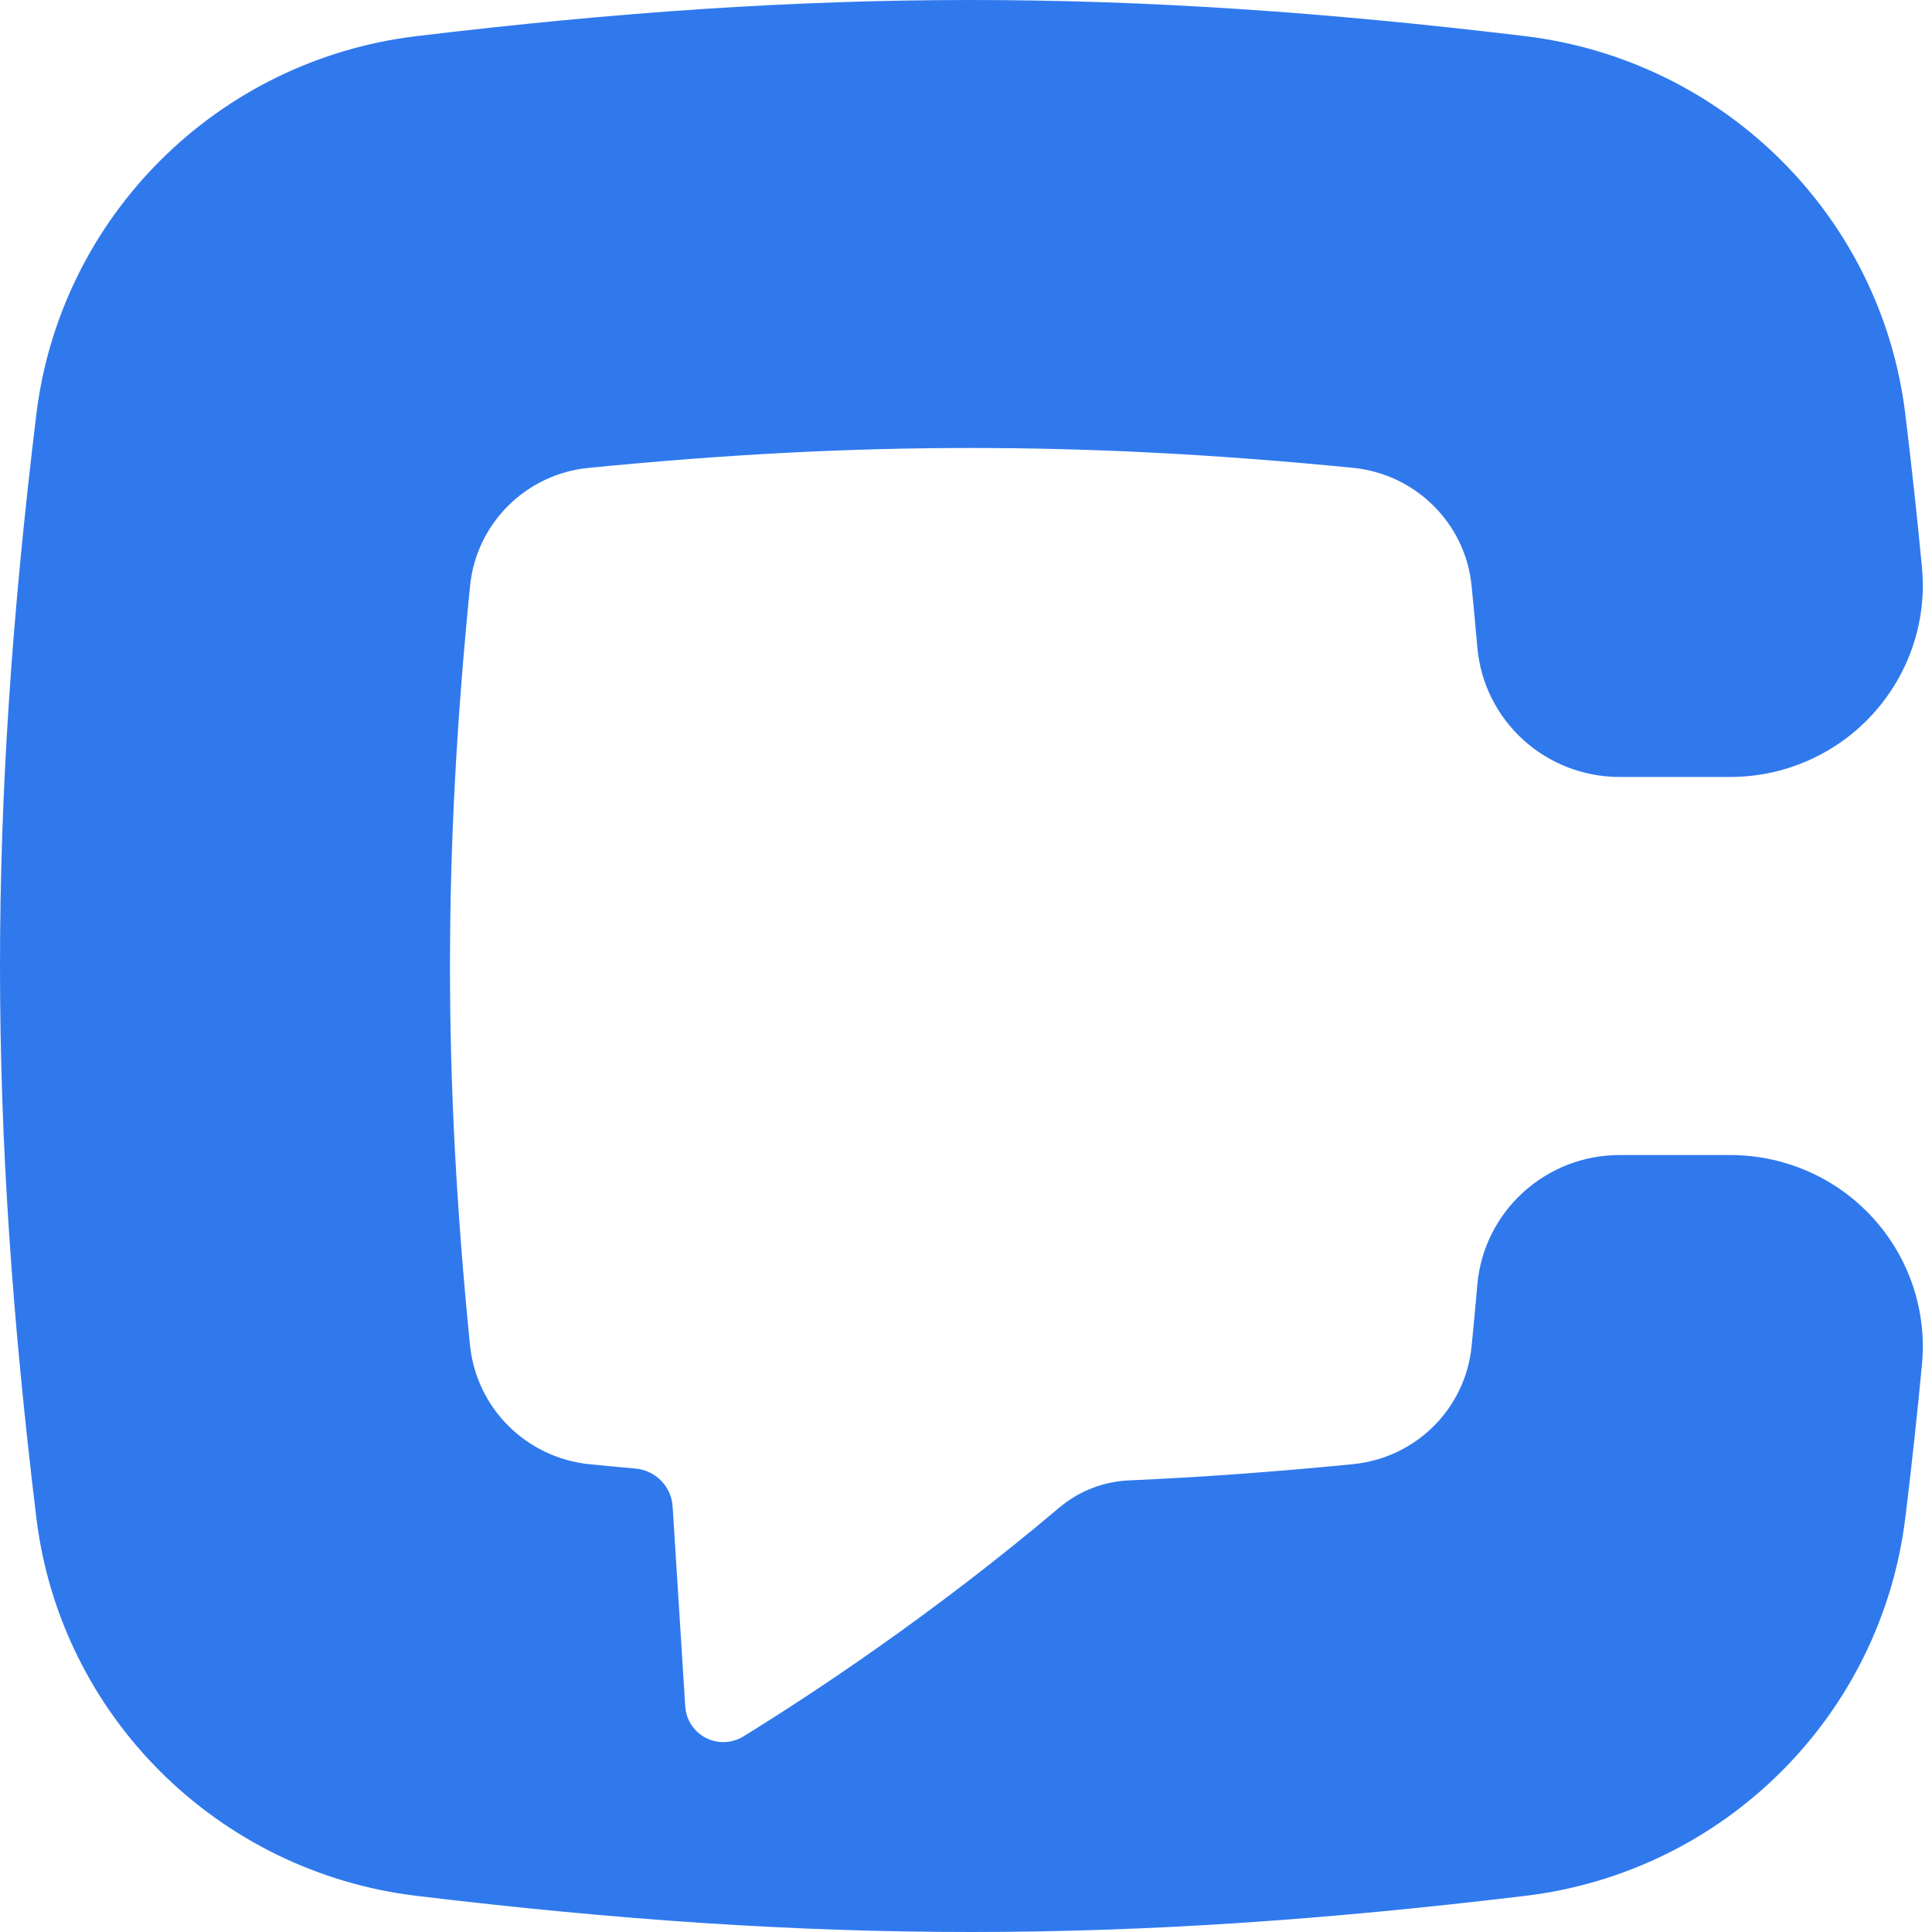 <svg width="32" height="32" viewBox="0 0 32 32" fill="none" xmlns="http://www.w3.org/2000/svg">
<path fill-rule="evenodd" clip-rule="evenodd" d="M11.141 24.953C11.12 24.621 10.858 24.353 10.525 24.324C10.277 24.302 10.025 24.278 9.771 24.253C8.717 24.149 7.888 23.322 7.784 22.274C7.342 17.846 7.343 14.133 7.786 9.703C7.889 8.671 8.709 7.852 9.746 7.75C12.049 7.522 14.075 7.42 16.079 7.42C18.083 7.42 20.11 7.522 22.411 7.749C23.448 7.852 24.271 8.668 24.374 9.7C24.408 10.044 24.44 10.383 24.469 10.718C24.574 11.937 25.597 12.869 26.827 12.869H28.657C29.554 12.869 30.41 12.493 31.014 11.833C31.618 11.173 31.918 10.29 31.834 9.401C31.756 8.577 31.664 7.732 31.558 6.861C31.16 3.58 28.554 0.995 25.257 0.598C18.615 -0.2 13.534 -0.199 6.895 0.599C3.598 0.996 0.999 3.588 0.601 6.869C-0.201 13.478 -0.2 18.534 0.602 25.139C1.001 28.42 3.606 31.006 6.903 31.402C13.546 32.2 18.627 32.199 25.265 31.401C28.563 31.004 31.161 28.412 31.559 25.131C31.665 24.262 31.756 23.421 31.834 22.599C31.918 21.709 31.621 20.826 31.016 20.166C30.412 19.506 29.555 19.131 28.657 19.131H26.827C25.599 19.131 24.574 20.065 24.469 21.282C24.44 21.617 24.408 21.957 24.374 22.3C24.271 23.334 23.45 24.148 22.411 24.251C21.1 24.38 19.88 24.468 18.701 24.52C18.273 24.539 17.867 24.698 17.541 24.974C15.437 26.753 13.428 28.073 12.314 28.76C12.125 28.877 11.889 28.886 11.691 28.785C11.494 28.684 11.364 28.486 11.35 28.266L11.141 24.953Z" fill="#3079ED"/>
</svg>
